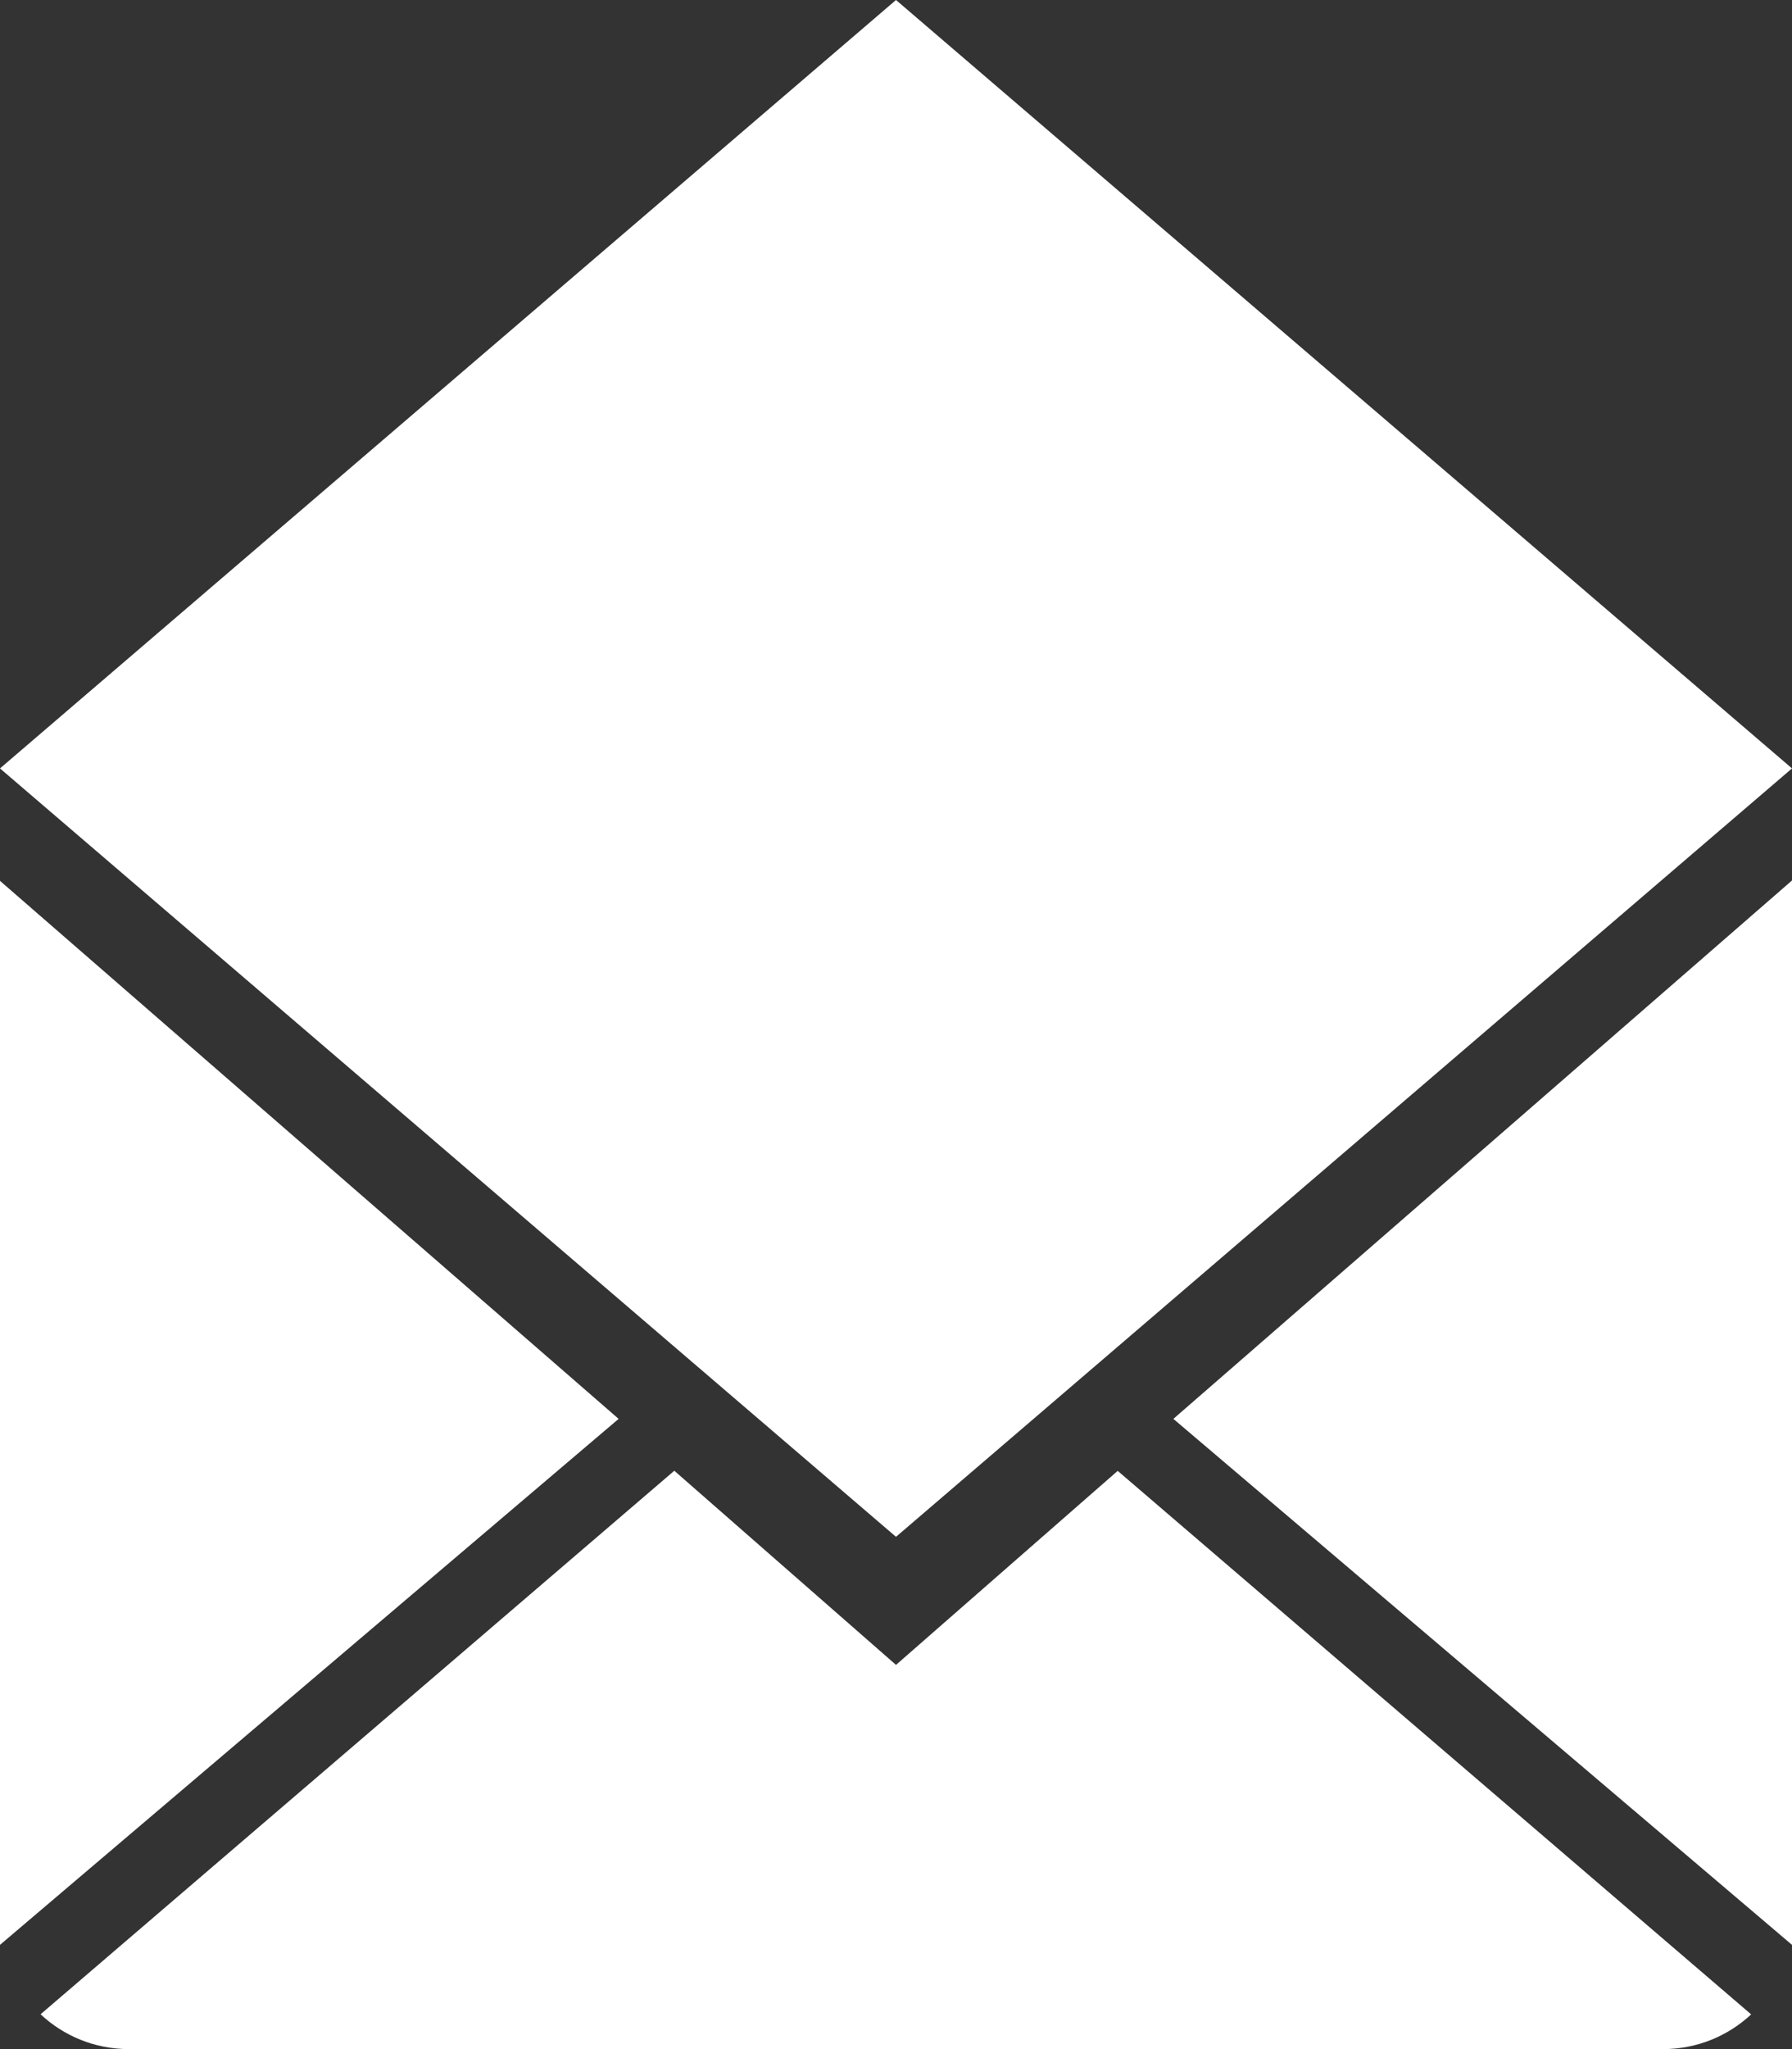 <?xml version="1.0" encoding="utf-8"?>
<!-- Generator: Adobe Illustrator 16.0.0, SVG Export Plug-In . SVG Version: 6.00 Build 0)  -->
<!DOCTYPE svg PUBLIC "-//W3C//DTD SVG 1.1//EN" "http://www.w3.org/Graphics/SVG/1.1/DTD/svg11.dtd">
<svg version="1.1" id="Capa_1" xmlns="http://www.w3.org/2000/svg" xmlns:xlink="http://www.w3.org/1999/xlink" x="0px" y="0px"
	 width="14px" height="16px" viewBox="0 0 14 16" enable-background="new 0 0 14 16" xml:space="preserve">
<rect x="0" y="0" width="14" height="16" fill="#333333" stroke="none"/>
<g>
	<path fill="#FFFFFF" d="M7,13l-1.732-1.516l-4.951,4.244C0.496,15.896,0.739,16,1.007,16h11.986c0.267,0,0.509-0.104,0.688-0.271
		l-4.949-4.244L7,13z"/>
	<polygon fill="#FFFFFF" points="14,15.186 14,6.875 9.167,11.079 	"/>
	<polygon fill="#FFFFFF" points="14,6 7,0 0,6 7,12 	"/>
	<polygon fill="#FFFFFF" points="0,6.878 0,15.186 4.833,11.079 	"/>
</g>
</svg>
